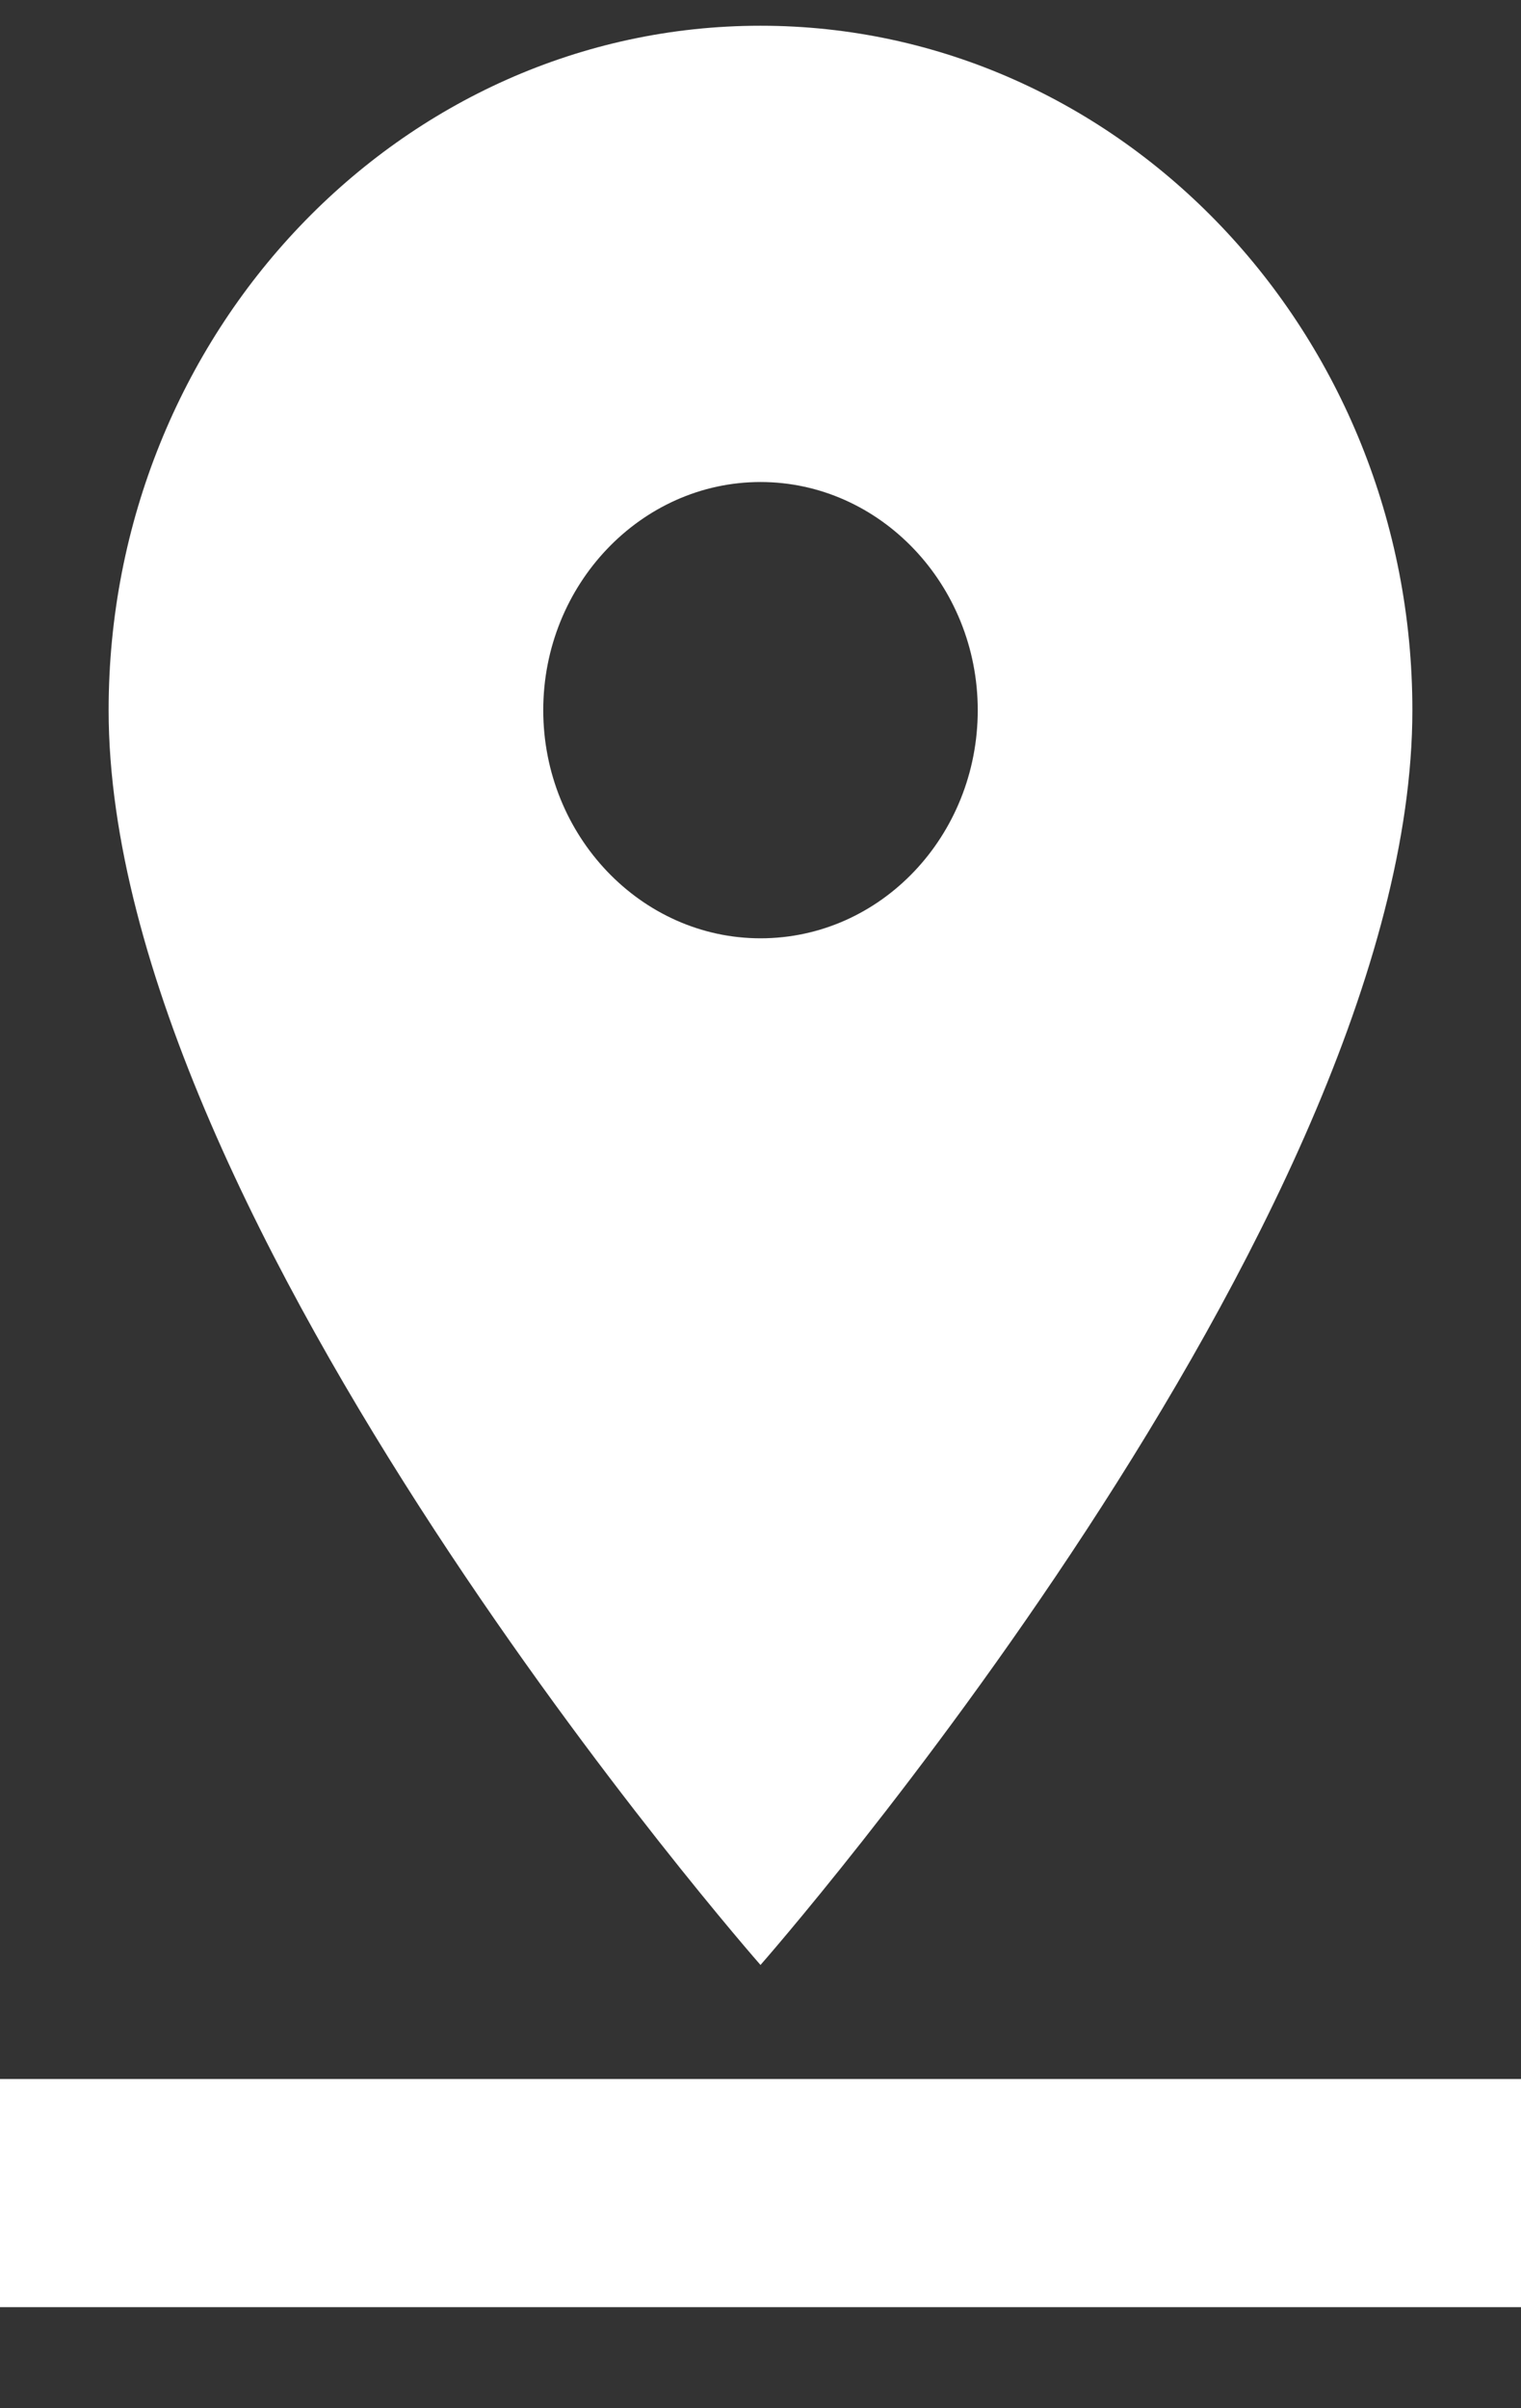 <svg width="12" height="19" viewBox="0 0 12 19" fill="none" xmlns="http://www.w3.org/2000/svg">
<rect x="0" y="0" width="12" height="19" fill="#333333" stroke="none"/>
<path d="M11.143 5.603C11.143 2.624 8.837 0.203 6 0.203C3.163 0.203 0.857 2.624 0.857 5.603C0.857 9.653 6 15.503 6 15.503C6 15.503 11.143 9.653 11.143 5.603ZM4.286 5.603C4.286 4.613 5.057 3.803 6 3.803C6.943 3.803 7.714 4.613 7.714 5.603C7.714 6.593 6.951 7.403 6 7.403C5.057 7.403 4.286 6.593 4.286 5.603ZM0 16.403V18.203H12V16.403H0Z" fill="white"/>
</svg>

